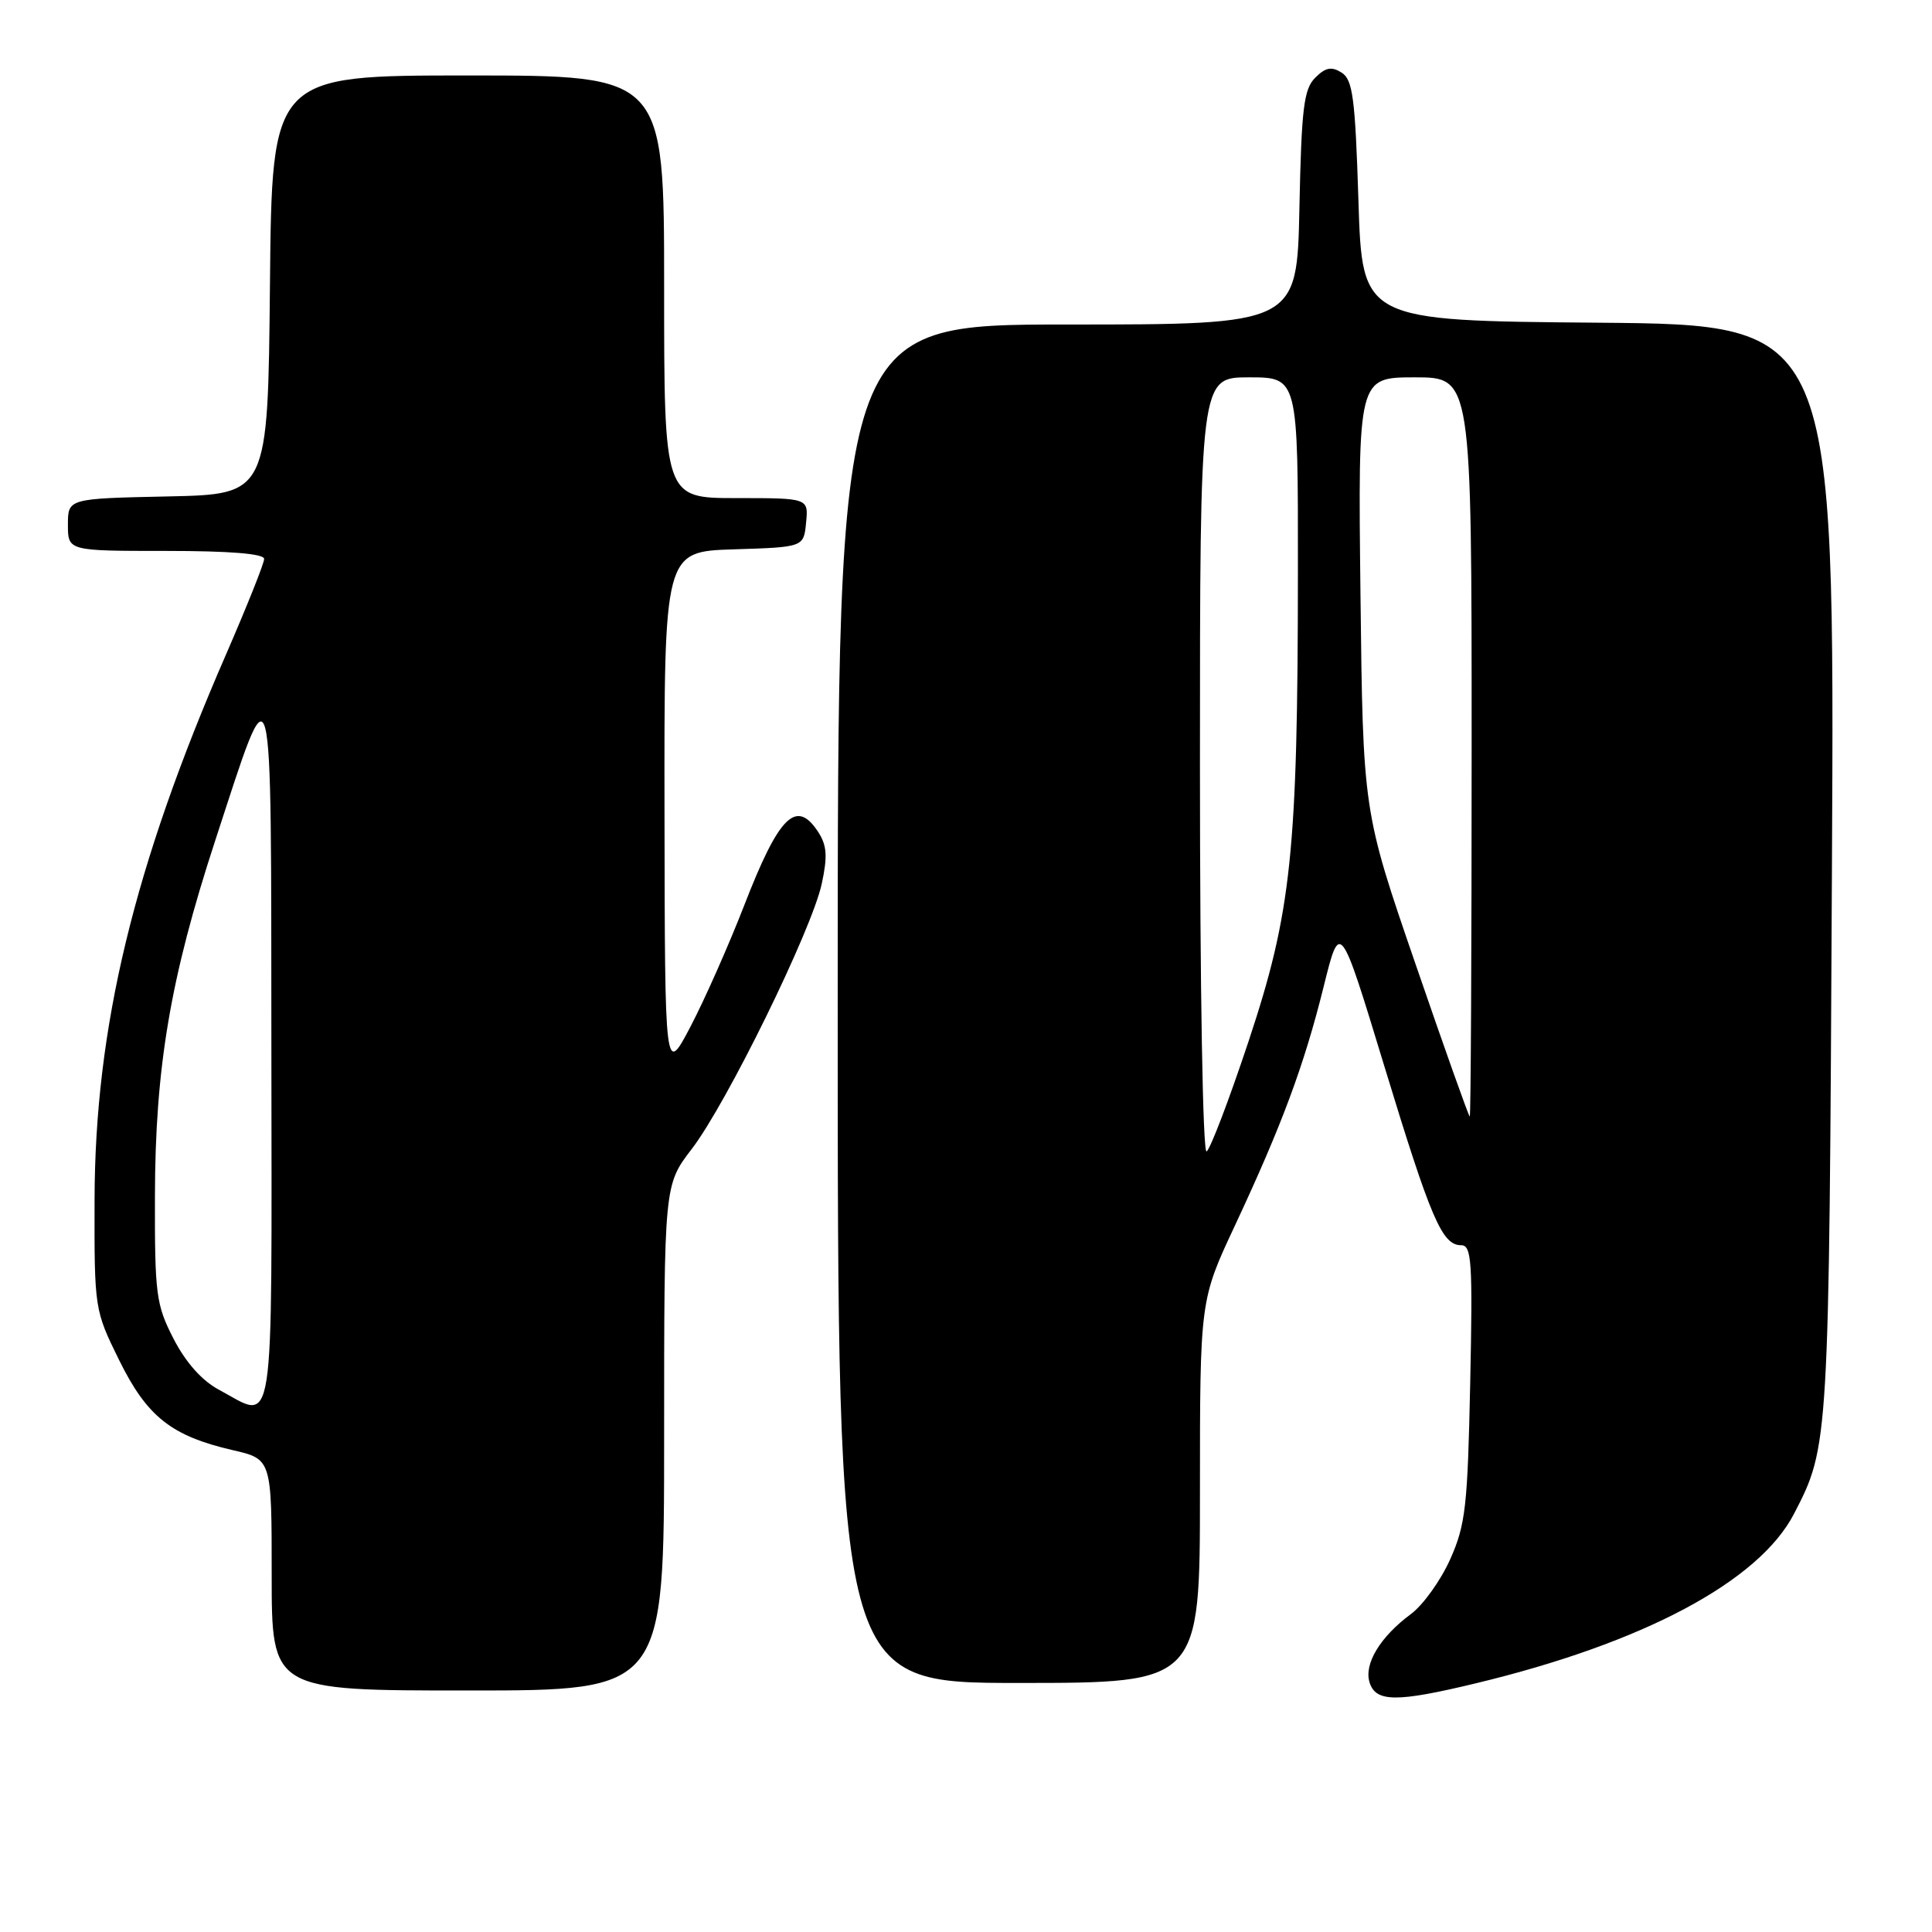 <?xml version="1.0" encoding="UTF-8" standalone="no"?>
<!DOCTYPE svg PUBLIC "-//W3C//DTD SVG 1.1//EN" "http://www.w3.org/Graphics/SVG/1.1/DTD/svg11.dtd" >
<svg xmlns="http://www.w3.org/2000/svg" xmlns:xlink="http://www.w3.org/1999/xlink" version="1.1" viewBox="0 0 256 256">
 <g >
 <path fill="currentColor"
d=" M 195.50 223.06 C 217.74 217.72 233.07 209.56 237.72 200.58 C 242.35 191.63 242.36 191.51 242.74 115.26 C 243.11 43.03 243.11 43.03 211.80 42.76 C 180.50 42.50 180.50 42.50 180.00 26.61 C 179.57 12.96 179.25 10.56 177.77 9.62 C 176.43 8.78 175.64 8.93 174.27 10.30 C 172.76 11.81 172.45 14.35 172.18 27.53 C 171.86 43.00 171.86 43.00 141.43 43.00 C 111.00 43.00 111.00 43.00 111.00 133.00 C 111.00 223.00 111.00 223.00 135.00 223.00 C 159.00 223.00 159.00 223.00 159.00 197.65 C 159.00 172.29 159.00 172.29 163.63 162.40 C 169.87 149.06 172.80 141.17 175.39 130.74 C 177.56 121.98 177.56 121.98 183.42 141.24 C 189.62 161.59 191.08 165.00 193.62 165.00 C 195.00 165.00 195.15 167.16 194.81 183.25 C 194.47 199.60 194.20 202.03 192.16 206.61 C 190.90 209.42 188.56 212.69 186.94 213.88 C 182.87 216.90 180.70 220.49 181.48 222.95 C 182.31 225.55 185.04 225.58 195.50 223.06 Z  M 88.00 190.51 C 88.00 157.02 88.00 157.02 91.65 152.26 C 96.28 146.24 107.59 123.17 108.89 117.09 C 109.67 113.47 109.57 112.02 108.42 110.25 C 105.51 105.79 103.22 108.07 98.60 120.00 C 96.57 125.22 93.38 132.43 91.51 136.00 C 88.10 142.50 88.10 142.50 88.05 107.79 C 88.00 73.08 88.00 73.08 97.25 72.79 C 106.50 72.50 106.50 72.50 106.81 69.25 C 107.13 66.00 107.13 66.00 97.56 66.00 C 88.00 66.00 88.00 66.00 88.00 38.00 C 88.00 10.00 88.00 10.00 62.02 10.00 C 36.03 10.00 36.03 10.00 35.77 37.75 C 35.50 65.50 35.50 65.50 22.25 65.78 C 9.00 66.06 9.00 66.06 9.00 69.53 C 9.00 73.00 9.00 73.00 22.00 73.00 C 30.46 73.00 35.00 73.37 35.00 74.06 C 35.00 74.64 32.73 80.32 29.97 86.67 C 17.73 114.77 12.57 136.18 12.53 159.02 C 12.50 173.44 12.52 173.59 15.78 180.21 C 19.48 187.72 22.70 190.27 30.83 192.15 C 36.00 193.34 36.00 193.34 36.00 208.67 C 36.00 224.00 36.00 224.00 62.00 224.00 C 88.00 224.00 88.00 224.00 88.00 190.51 Z  M 159.00 101.56 C 159.00 50.00 159.00 50.00 165.50 50.00 C 172.00 50.00 172.00 50.00 171.98 75.75 C 171.96 112.99 171.13 120.86 165.44 137.98 C 162.87 145.71 160.37 152.27 159.88 152.57 C 159.38 152.88 159.00 131.02 159.00 101.56 Z  M 187.55 127.70 C 180.60 107.50 180.60 107.50 180.27 78.75 C 179.94 50.00 179.94 50.00 187.47 50.00 C 195.00 50.00 195.00 50.00 195.00 99.00 C 195.00 125.95 194.89 147.98 194.75 147.95 C 194.61 147.93 191.37 138.82 187.55 127.70 Z  M 28.98 184.13 C 26.75 182.93 24.61 180.53 23.00 177.40 C 20.68 172.89 20.50 171.54 20.53 158.52 C 20.56 141.45 22.57 129.55 28.52 111.37 C 36.30 87.58 35.91 86.15 35.96 139.25 C 36.00 191.55 36.53 188.18 28.98 184.13 Z "/>
</g>
</svg>